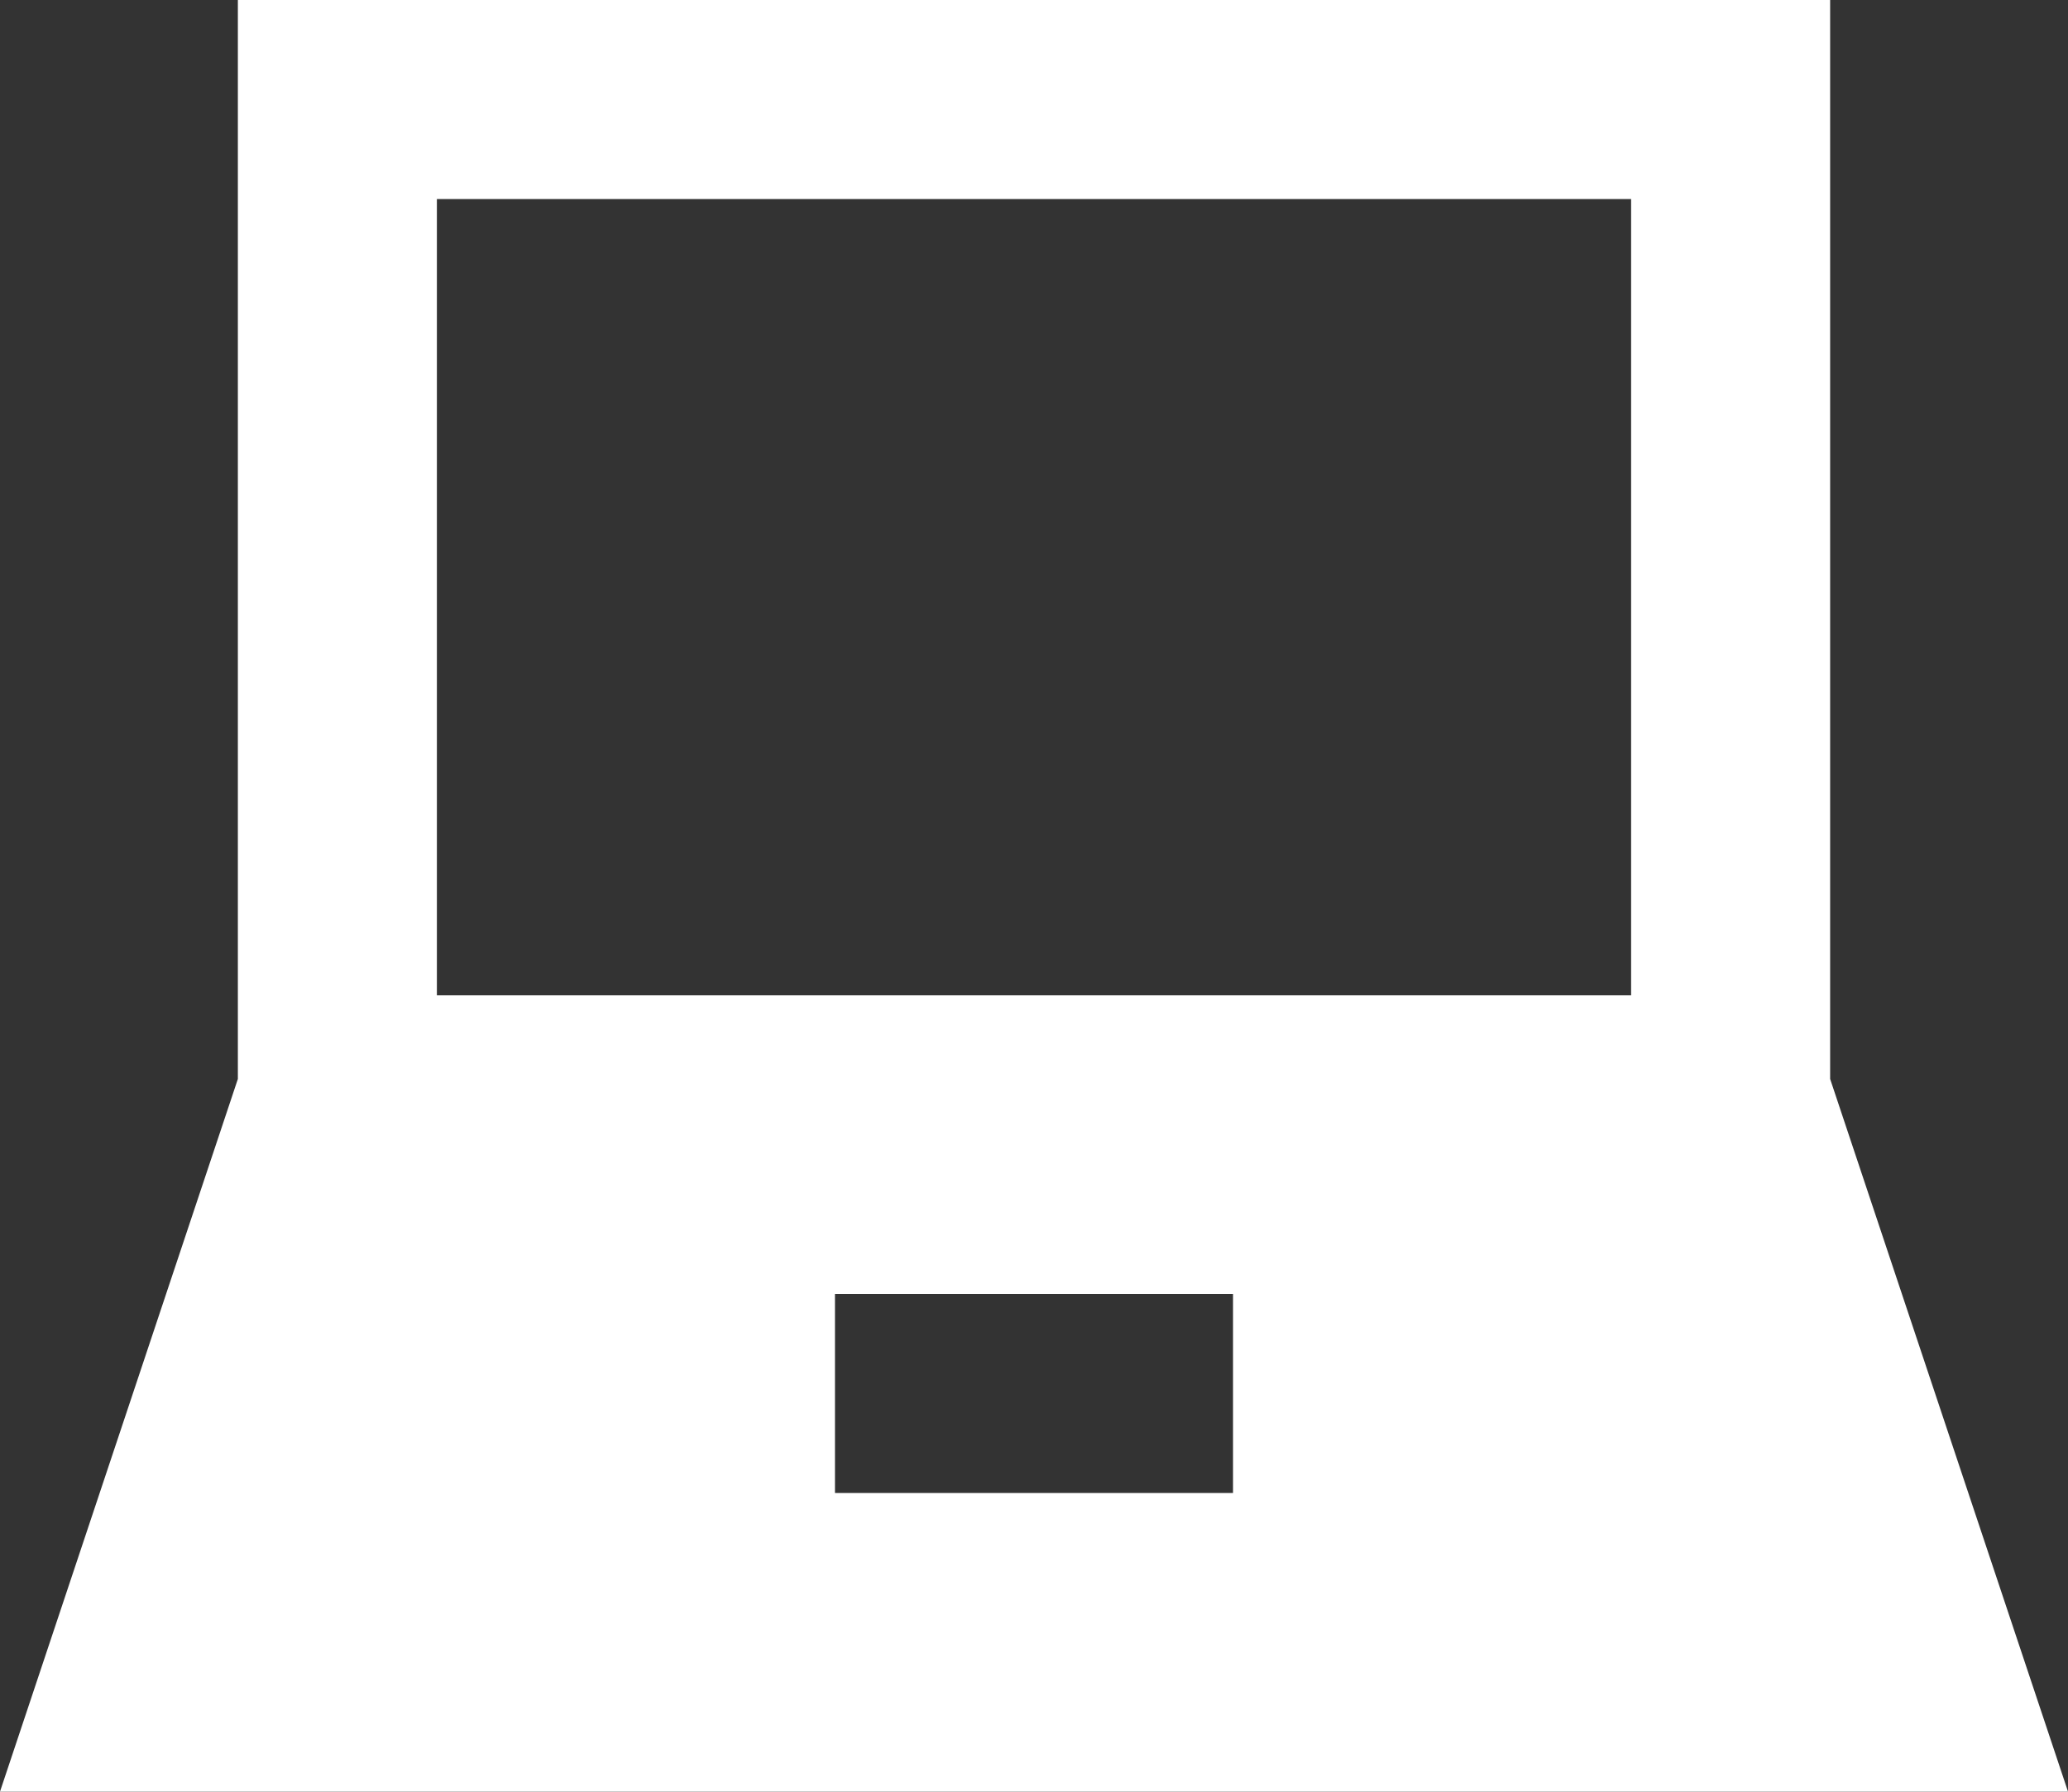 <svg xmlns="http://www.w3.org/2000/svg" width="58.78" height="50.916" viewBox="0 0 58.78 50.916">
  <rect x="0" y="0" width="58.78" height="50.916" fill="#333333" stroke="none"/>
  <g id="Groupe_93" data-name="Groupe 93" transform="translate(-99 -1210)">
    <path id="Layer_2" data-name="Layer 2" d="M53.629,3H8.371V33.663L1.61,53.916H60.39L53.629,33.663ZM36.657,45.43H25.343V39.773H36.657ZM47.972,31.287H14.028V8.657H47.972Z" transform="translate(97.39 1207)" fill="#fff"/>
  </g>
</svg>
